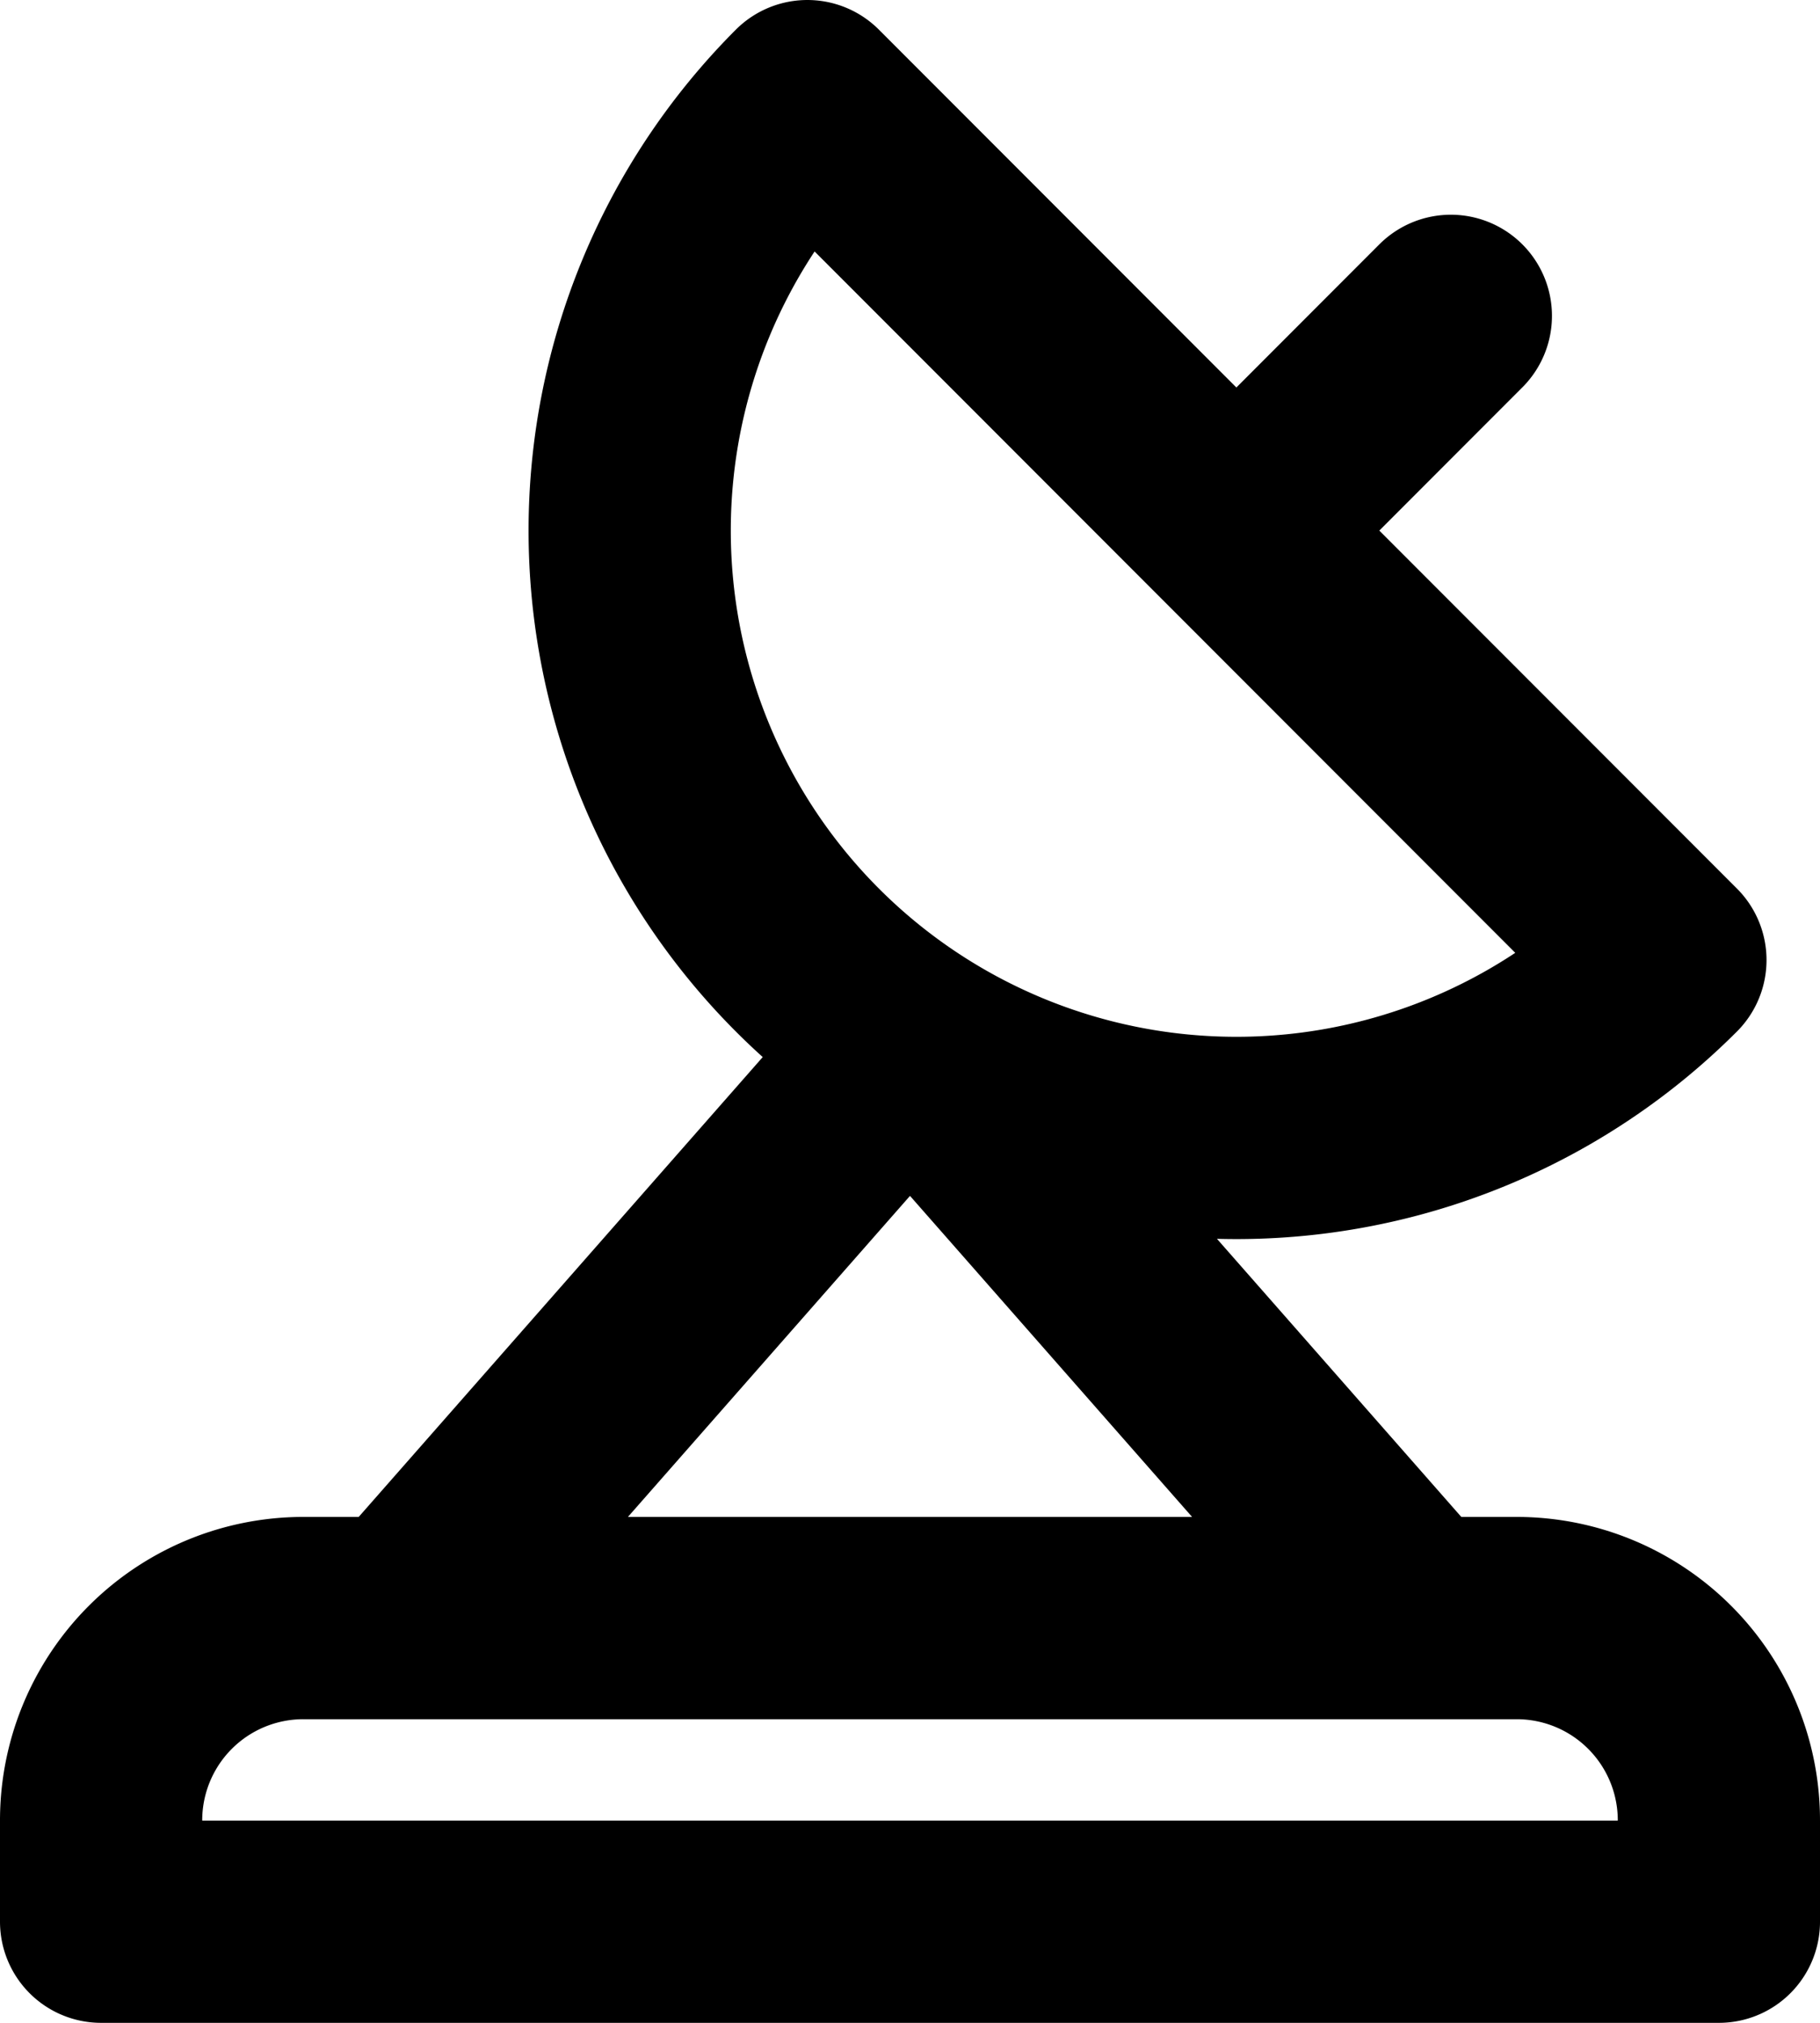 <svg xmlns="http://www.w3.org/2000/svg" width="18" height="20" fill="none" viewBox="0 0 18 20">
  <path stroke="#000" stroke-linecap="round" stroke-linejoin="round" stroke-width="2" d="m4 15.998 5-5.689 5 5.689M12.228 5.246l4.243 4.246a5.997 5.997 0 0 1-8.486 0 6.008 6.008 0 0 1 0-8.492l4.243 4.246Zm0 0 2.121-2.123M17 19v-1a2 2 0 0 0-2-2.002H3a2 2 0 0 0-2 2.001V19h16Z"/>
</svg>
